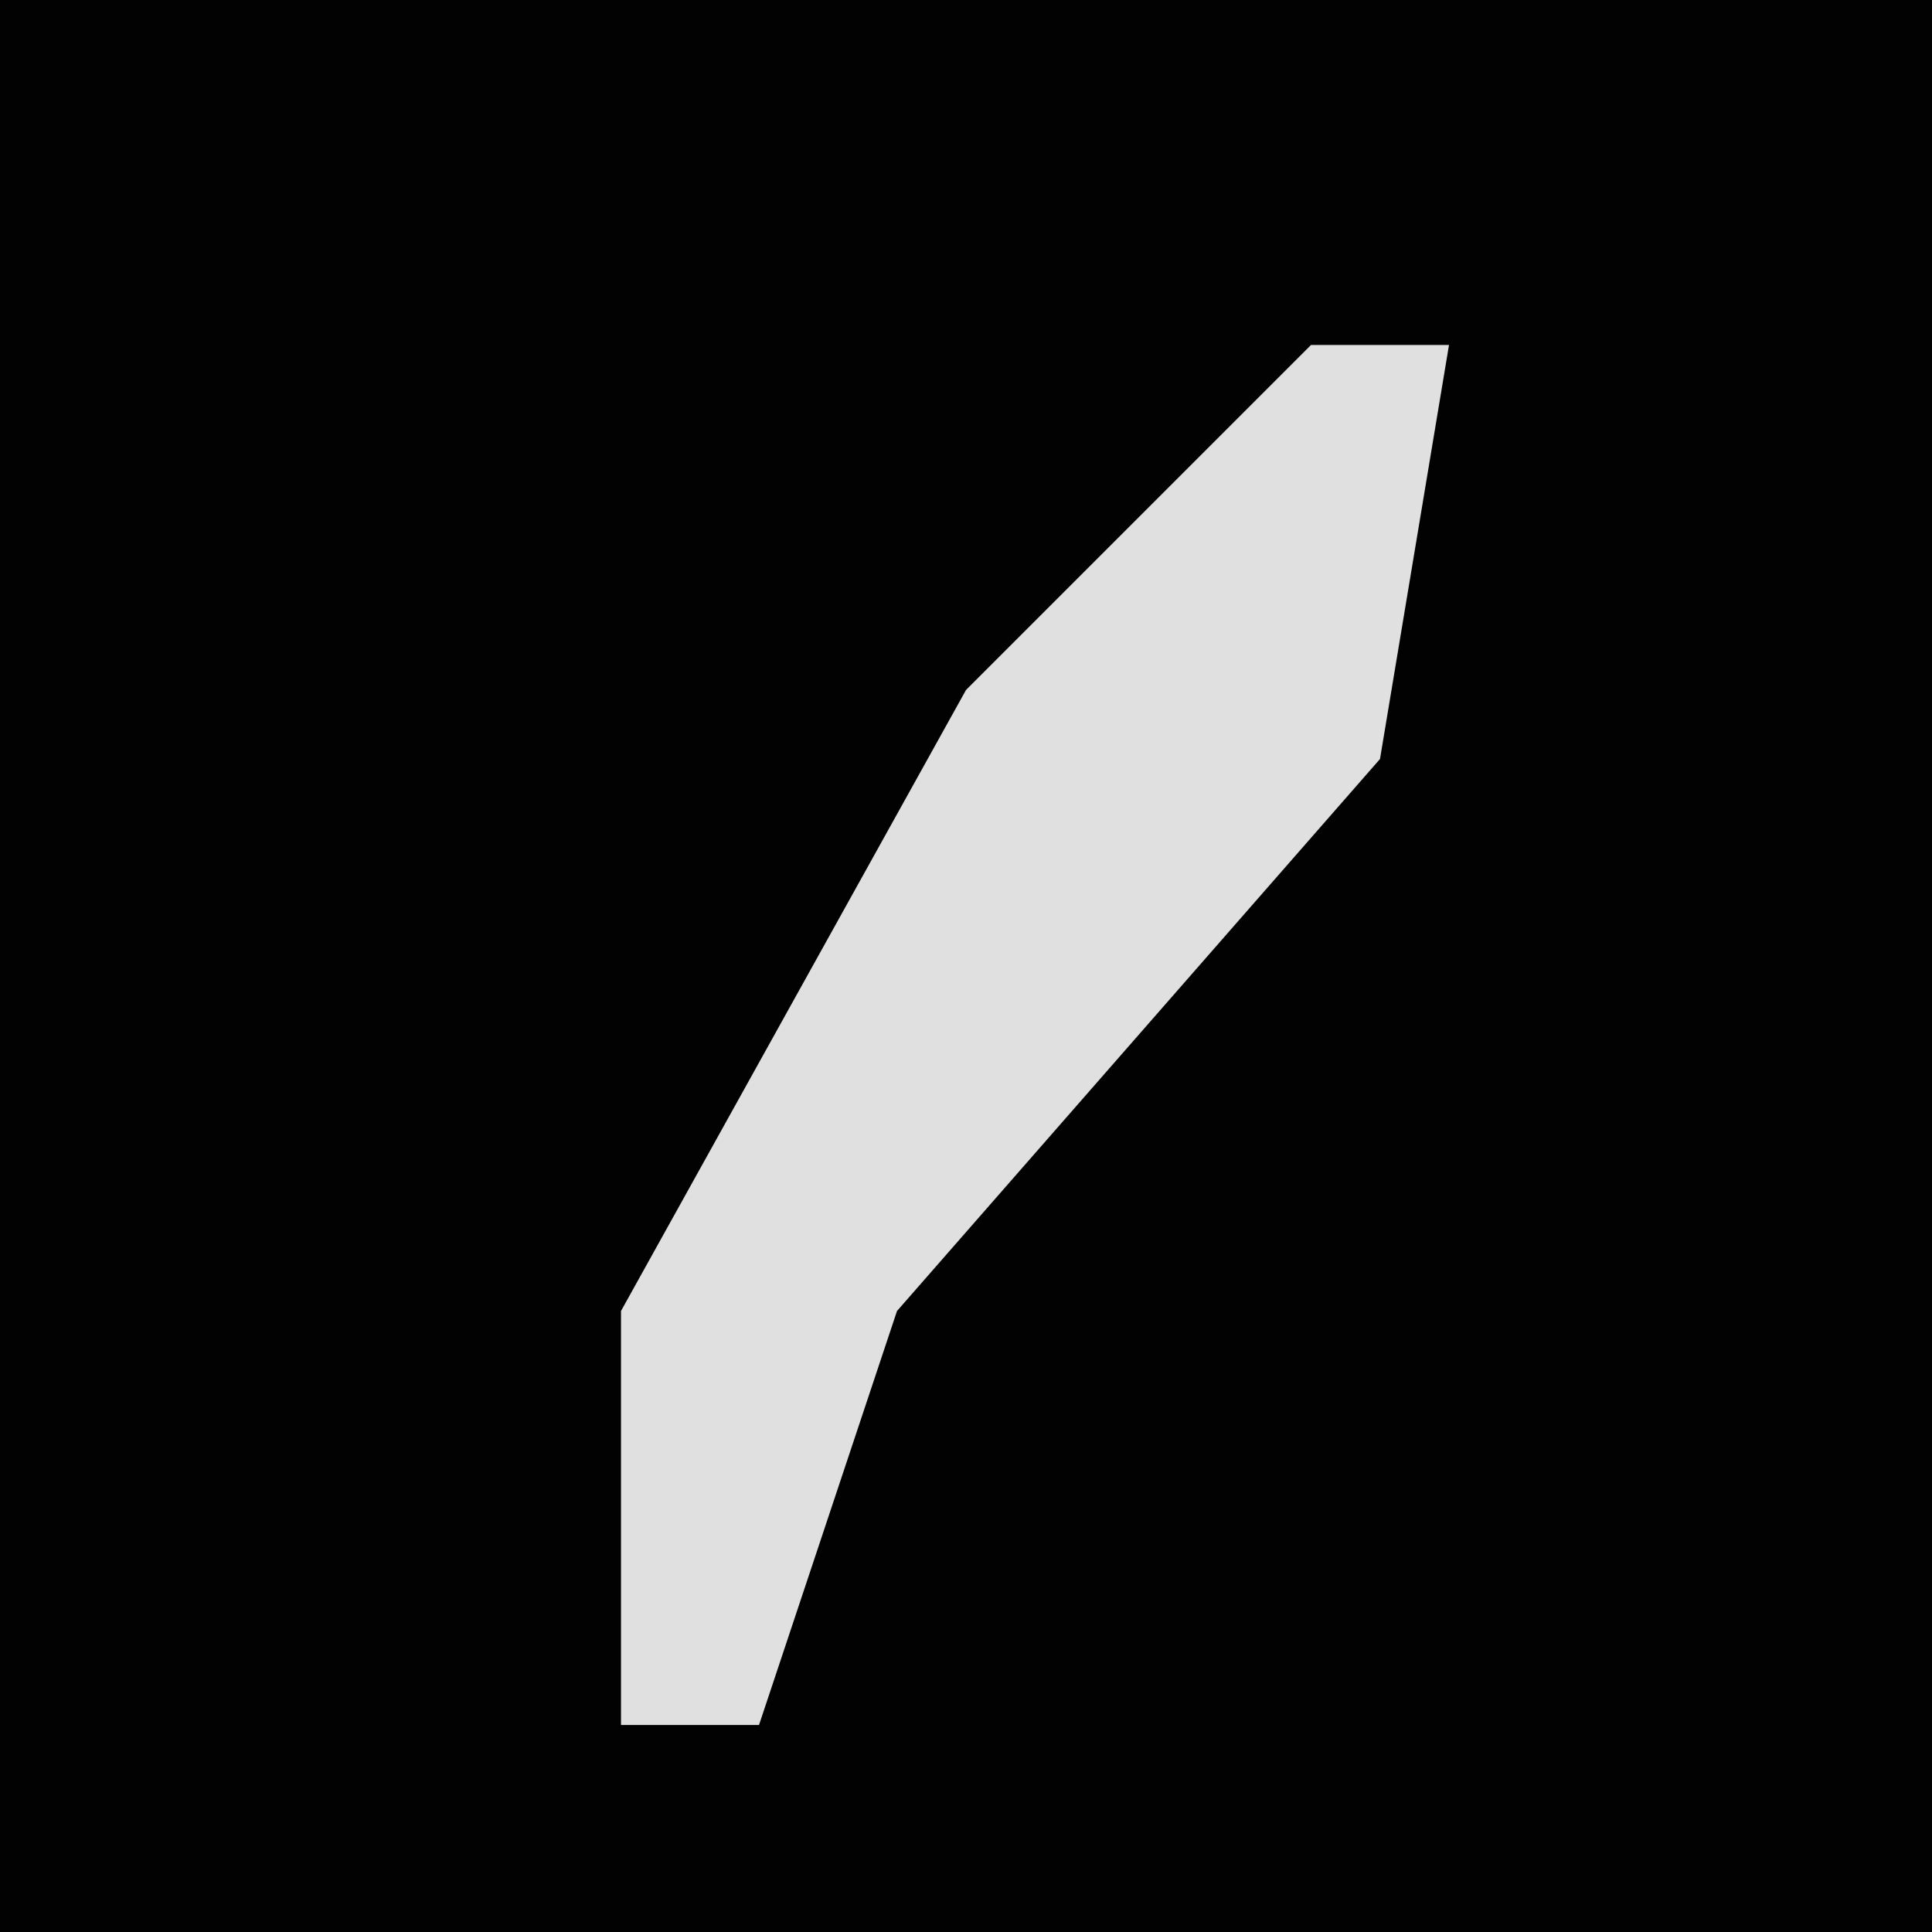 <?xml version="1.0" encoding="UTF-8"?>
<svg version="1.1" xmlns="http://www.w3.org/2000/svg" width="28" height="28">
<path d="M0,0 L28,0 L28,28 L0,28 Z " fill="#020202" transform="translate(0,0)"/>
<path d="M0,0 L2,0 L1,6 L-6,14 L-8,20 L-10,20 L-10,14 L-5,5 Z " fill="#E0E0E0" transform="translate(19,5)"/>
</svg>
